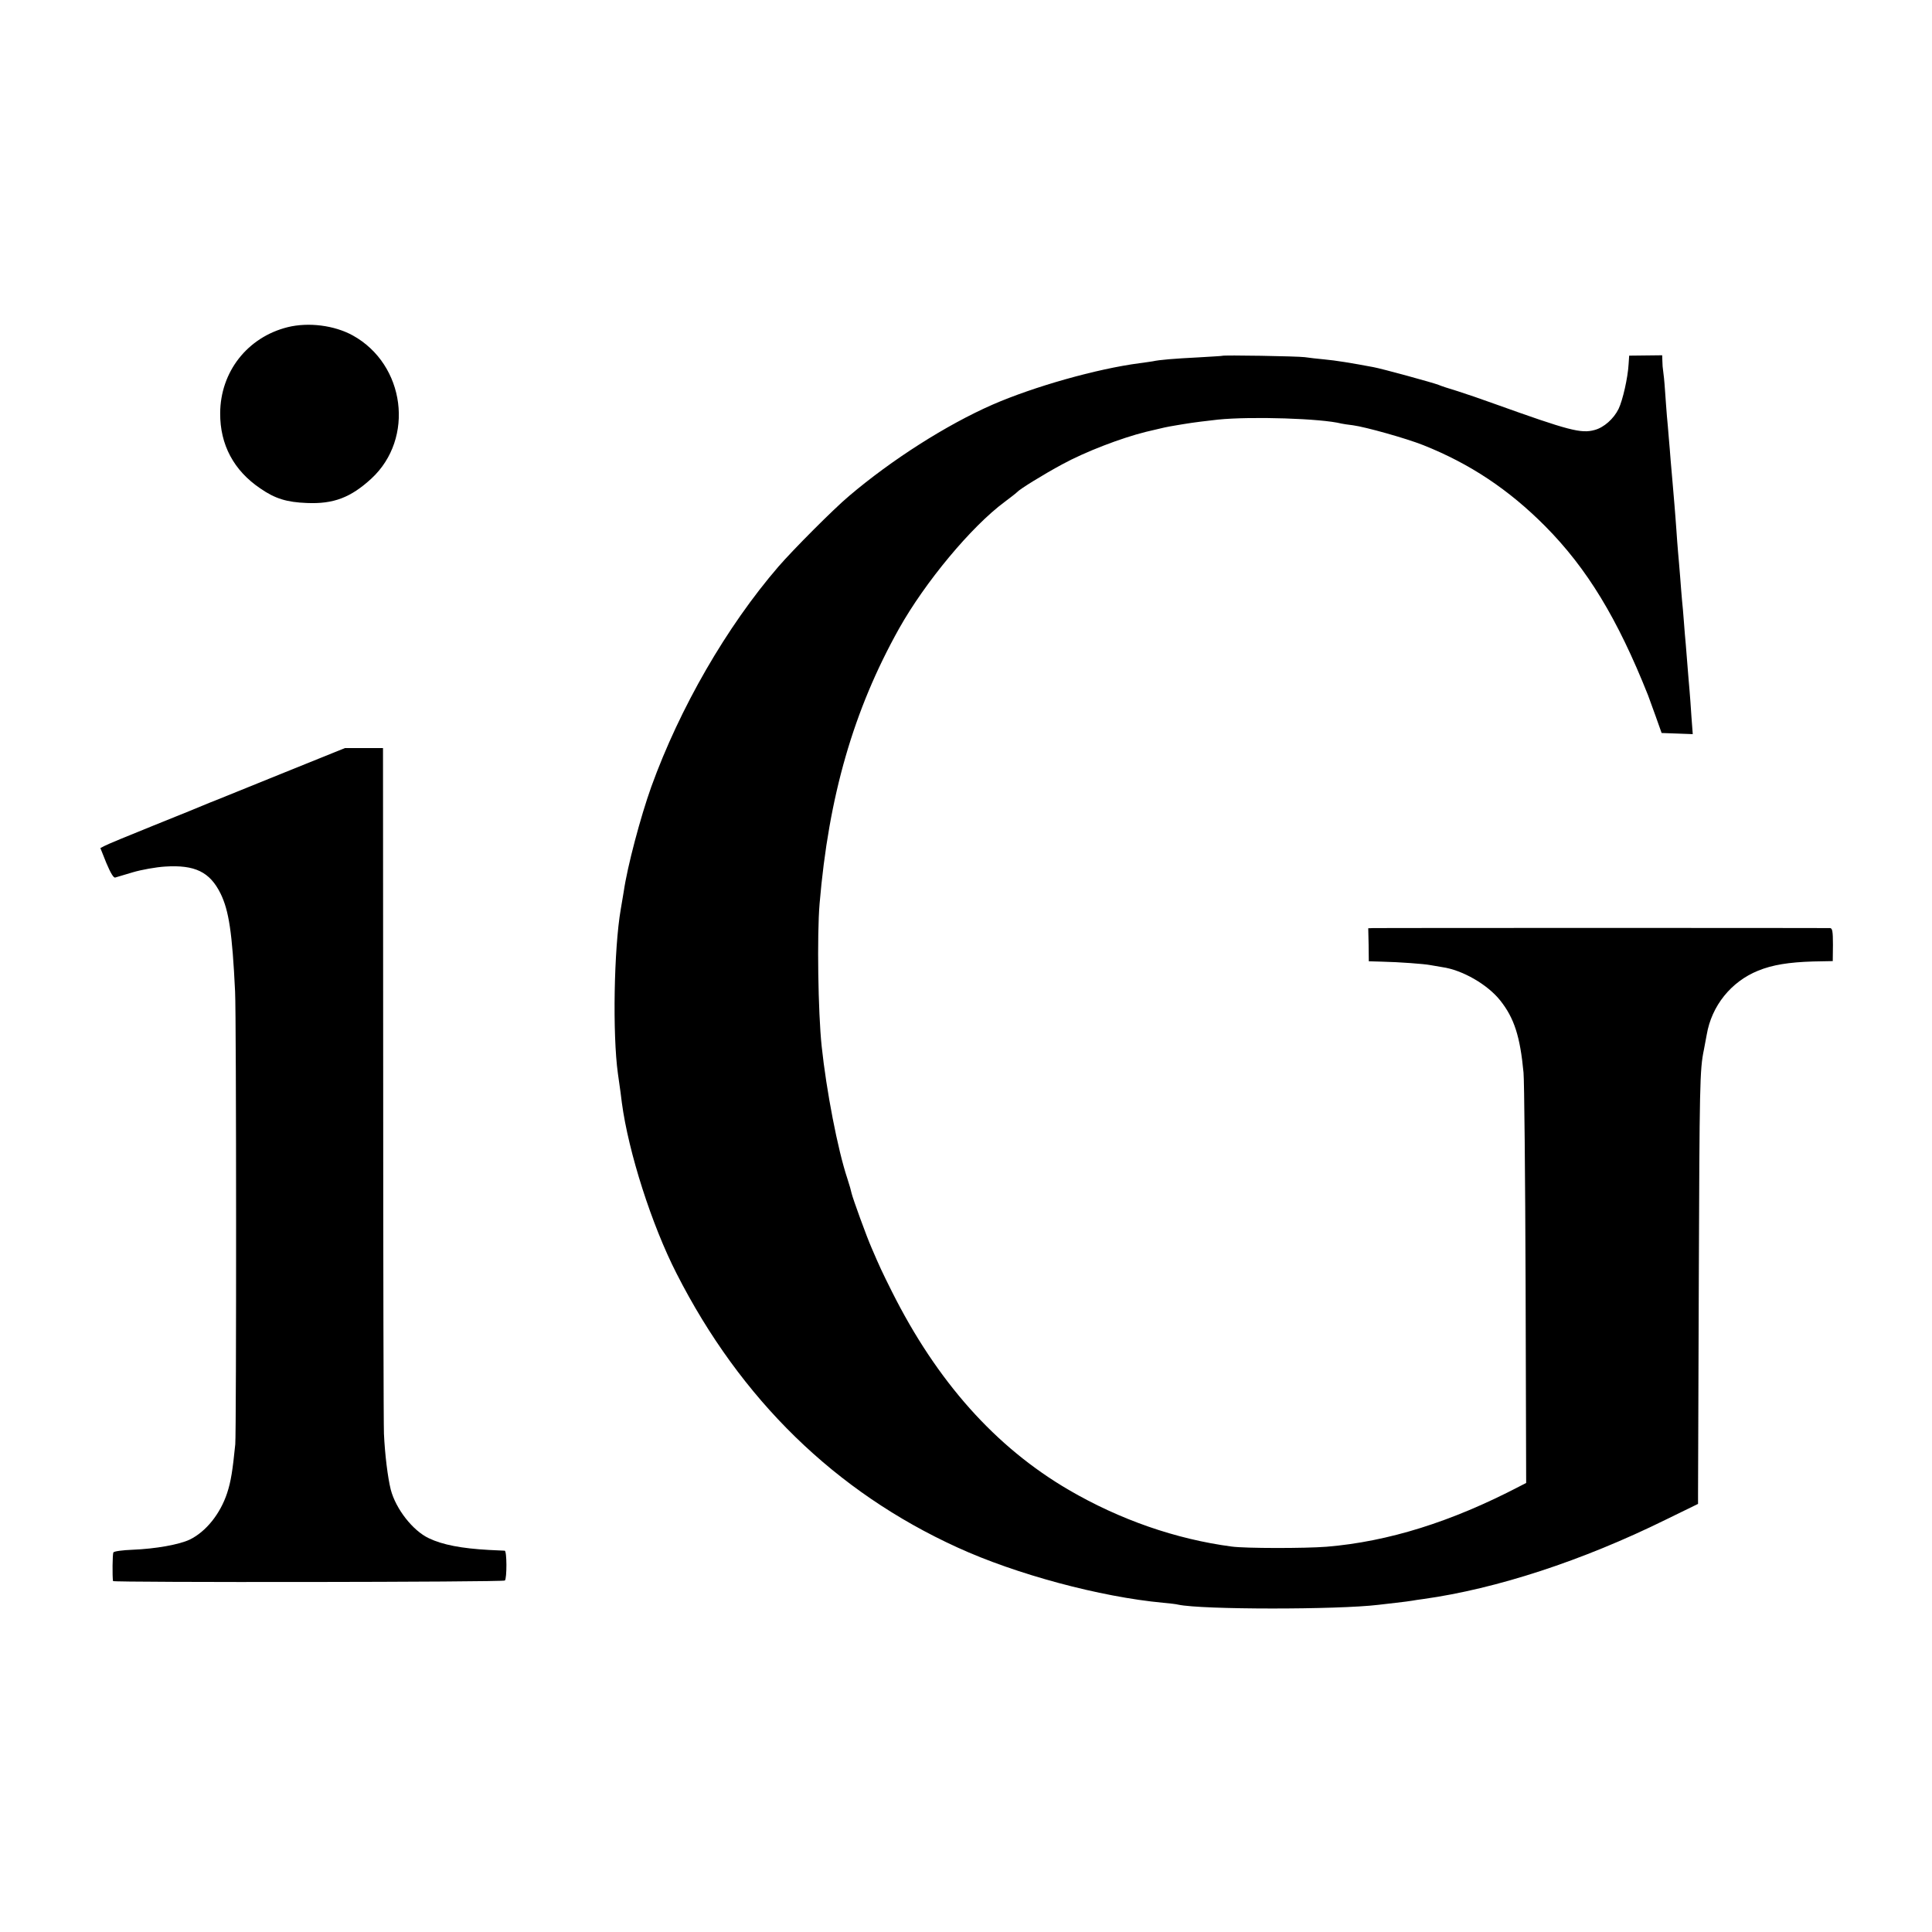 <?xml version="1.0" standalone="no"?>
<!DOCTYPE svg PUBLIC "-//W3C//DTD SVG 20010904//EN"
 "http://www.w3.org/TR/2001/REC-SVG-20010904/DTD/svg10.dtd">
<svg version="1.0" xmlns="http://www.w3.org/2000/svg"
 width="1024pt" height="1024pt" viewBox="0 0 1024 1024"
 preserveAspectRatio="xMidYMid meet">
<g transform="translate(0,1024) scale(0.1,-0.1)"
fill="#000000" stroke="none">
<path d="M1525 8506 c-213 -53 -357 -236 -358 -456 -1 -167 72 -304 213 -399
78 -54 140 -73 247 -77 141 -6 232 29 341 129 231 213 180 605 -98 759 -98 54
-235 71 -345 44z"/>
<path d="M6477 8354 c-1 -1 -56 -4 -122 -8 -136 -7 -209 -13 -245 -21 -14 -2
-45 -7 -70 -10 -228 -30 -560 -124 -780 -220 -244 -107 -534 -292 -760 -484
-82 -69 -297 -285 -374 -374 -275 -319 -523 -749 -674 -1167 -57 -159 -127
-423 -146 -555 -4 -22 -11 -65 -16 -95 -36 -208 -44 -661 -15 -870 13 -93 17
-118 21 -155 35 -262 158 -647 290 -905 340 -668 842 -1157 1489 -1452 310
-142 756 -262 1090 -293 33 -3 69 -7 80 -10 125 -27 844 -27 1060 -1 17 2 59
7 95 11 36 4 74 9 85 11 10 2 37 6 60 9 386 54 841 202 1285 421 l170 83 0 53
c0 29 2 537 4 1128 4 1048 5 1120 27 1226 5 28 12 64 15 80 26 153 129 281
272 339 76 31 162 45 292 49 l104 2 1 87 c0 70 -3 87 -15 88 -20 1 -2388 1
-2421 0 l-27 -1 2 -87 1 -88 70 -2 c92 -2 224 -12 255 -18 13 -2 42 -7 64 -11
107 -15 240 -92 307 -176 75 -94 106 -192 124 -383 4 -38 9 -544 11 -1123 l3
-1052 -37 -19 c-359 -187 -694 -292 -1021 -319 -114 -9 -431 -9 -503 1 -295
39 -592 142 -863 300 -389 227 -699 575 -938 1052 -54 108 -64 130 -107 230
-27 61 -100 263 -106 289 -2 11 -12 47 -23 80 -51 153 -111 465 -136 701 -19
179 -25 589 -11 755 48 570 180 1027 421 1458 138 246 383 541 560 672 33 25
62 47 65 51 15 17 140 94 240 148 123 67 311 139 443 172 105 25 104 25 157
34 25 4 52 9 61 10 22 4 115 16 164 21 178 18 550 6 655 -21 8 -2 36 -6 61 -9
67 -9 281 -69 372 -105 249 -99 454 -236 647 -430 222 -224 383 -489 545 -896
4 -11 22 -60 40 -110 l32 -90 83 -3 82 -3 -7 93 c-3 51 -8 113 -10 138 -2 25
-7 79 -10 120 -3 41 -8 98 -10 125 -3 28 -7 82 -10 120 -3 39 -7 90 -10 115
-2 25 -7 81 -10 125 -4 44 -8 103 -11 130 -2 28 -7 82 -9 120 -3 39 -7 97 -10
130 -3 33 -7 86 -10 118 -3 31 -7 83 -10 115 -2 31 -7 86 -10 122 -3 36 -7 88
-10 115 -2 28 -7 88 -10 135 -3 47 -8 94 -10 105 -2 11 -4 34 -4 51 l-1 31
-87 -1 -88 -1 -3 -45 c-4 -72 -31 -191 -53 -237 -26 -53 -78 -99 -127 -112
-72 -20 -136 -3 -532 139 -63 23 -151 53 -195 67 -44 13 -89 28 -100 33 -27
11 -301 86 -345 94 -117 22 -203 36 -260 41 -36 3 -83 9 -105 12 -38 5 -432
12 -438 7z"/>
<path d="M1511 6147 c-174 -70 -323 -131 -331 -134 -8 -3 -40 -16 -70 -28 -30
-13 -163 -67 -295 -120 -132 -53 -250 -102 -262 -109 l-21 -11 32 -80 c23 -54
38 -79 47 -76 8 2 50 15 94 28 44 13 121 27 170 30 158 10 237 -28 294 -143
44 -90 62 -207 77 -519 7 -142 7 -2327 1 -2400 -14 -139 -23 -197 -43 -258
-36 -110 -112 -205 -198 -247 -57 -27 -181 -49 -304 -54 -52 -2 -97 -8 -101
-14 -5 -8 -6 -127 -2 -152 2 -8 2069 -6 2077 3 11 11 11 157 -1 158 -5 0 -44
2 -84 4 -144 8 -245 27 -318 62 -85 40 -175 155 -202 258 -16 65 -31 186 -36
296 -2 46 -4 883 -4 1859 l-1 1775 -101 0 -101 0 -317 -128z"/>
</g>
</svg>
